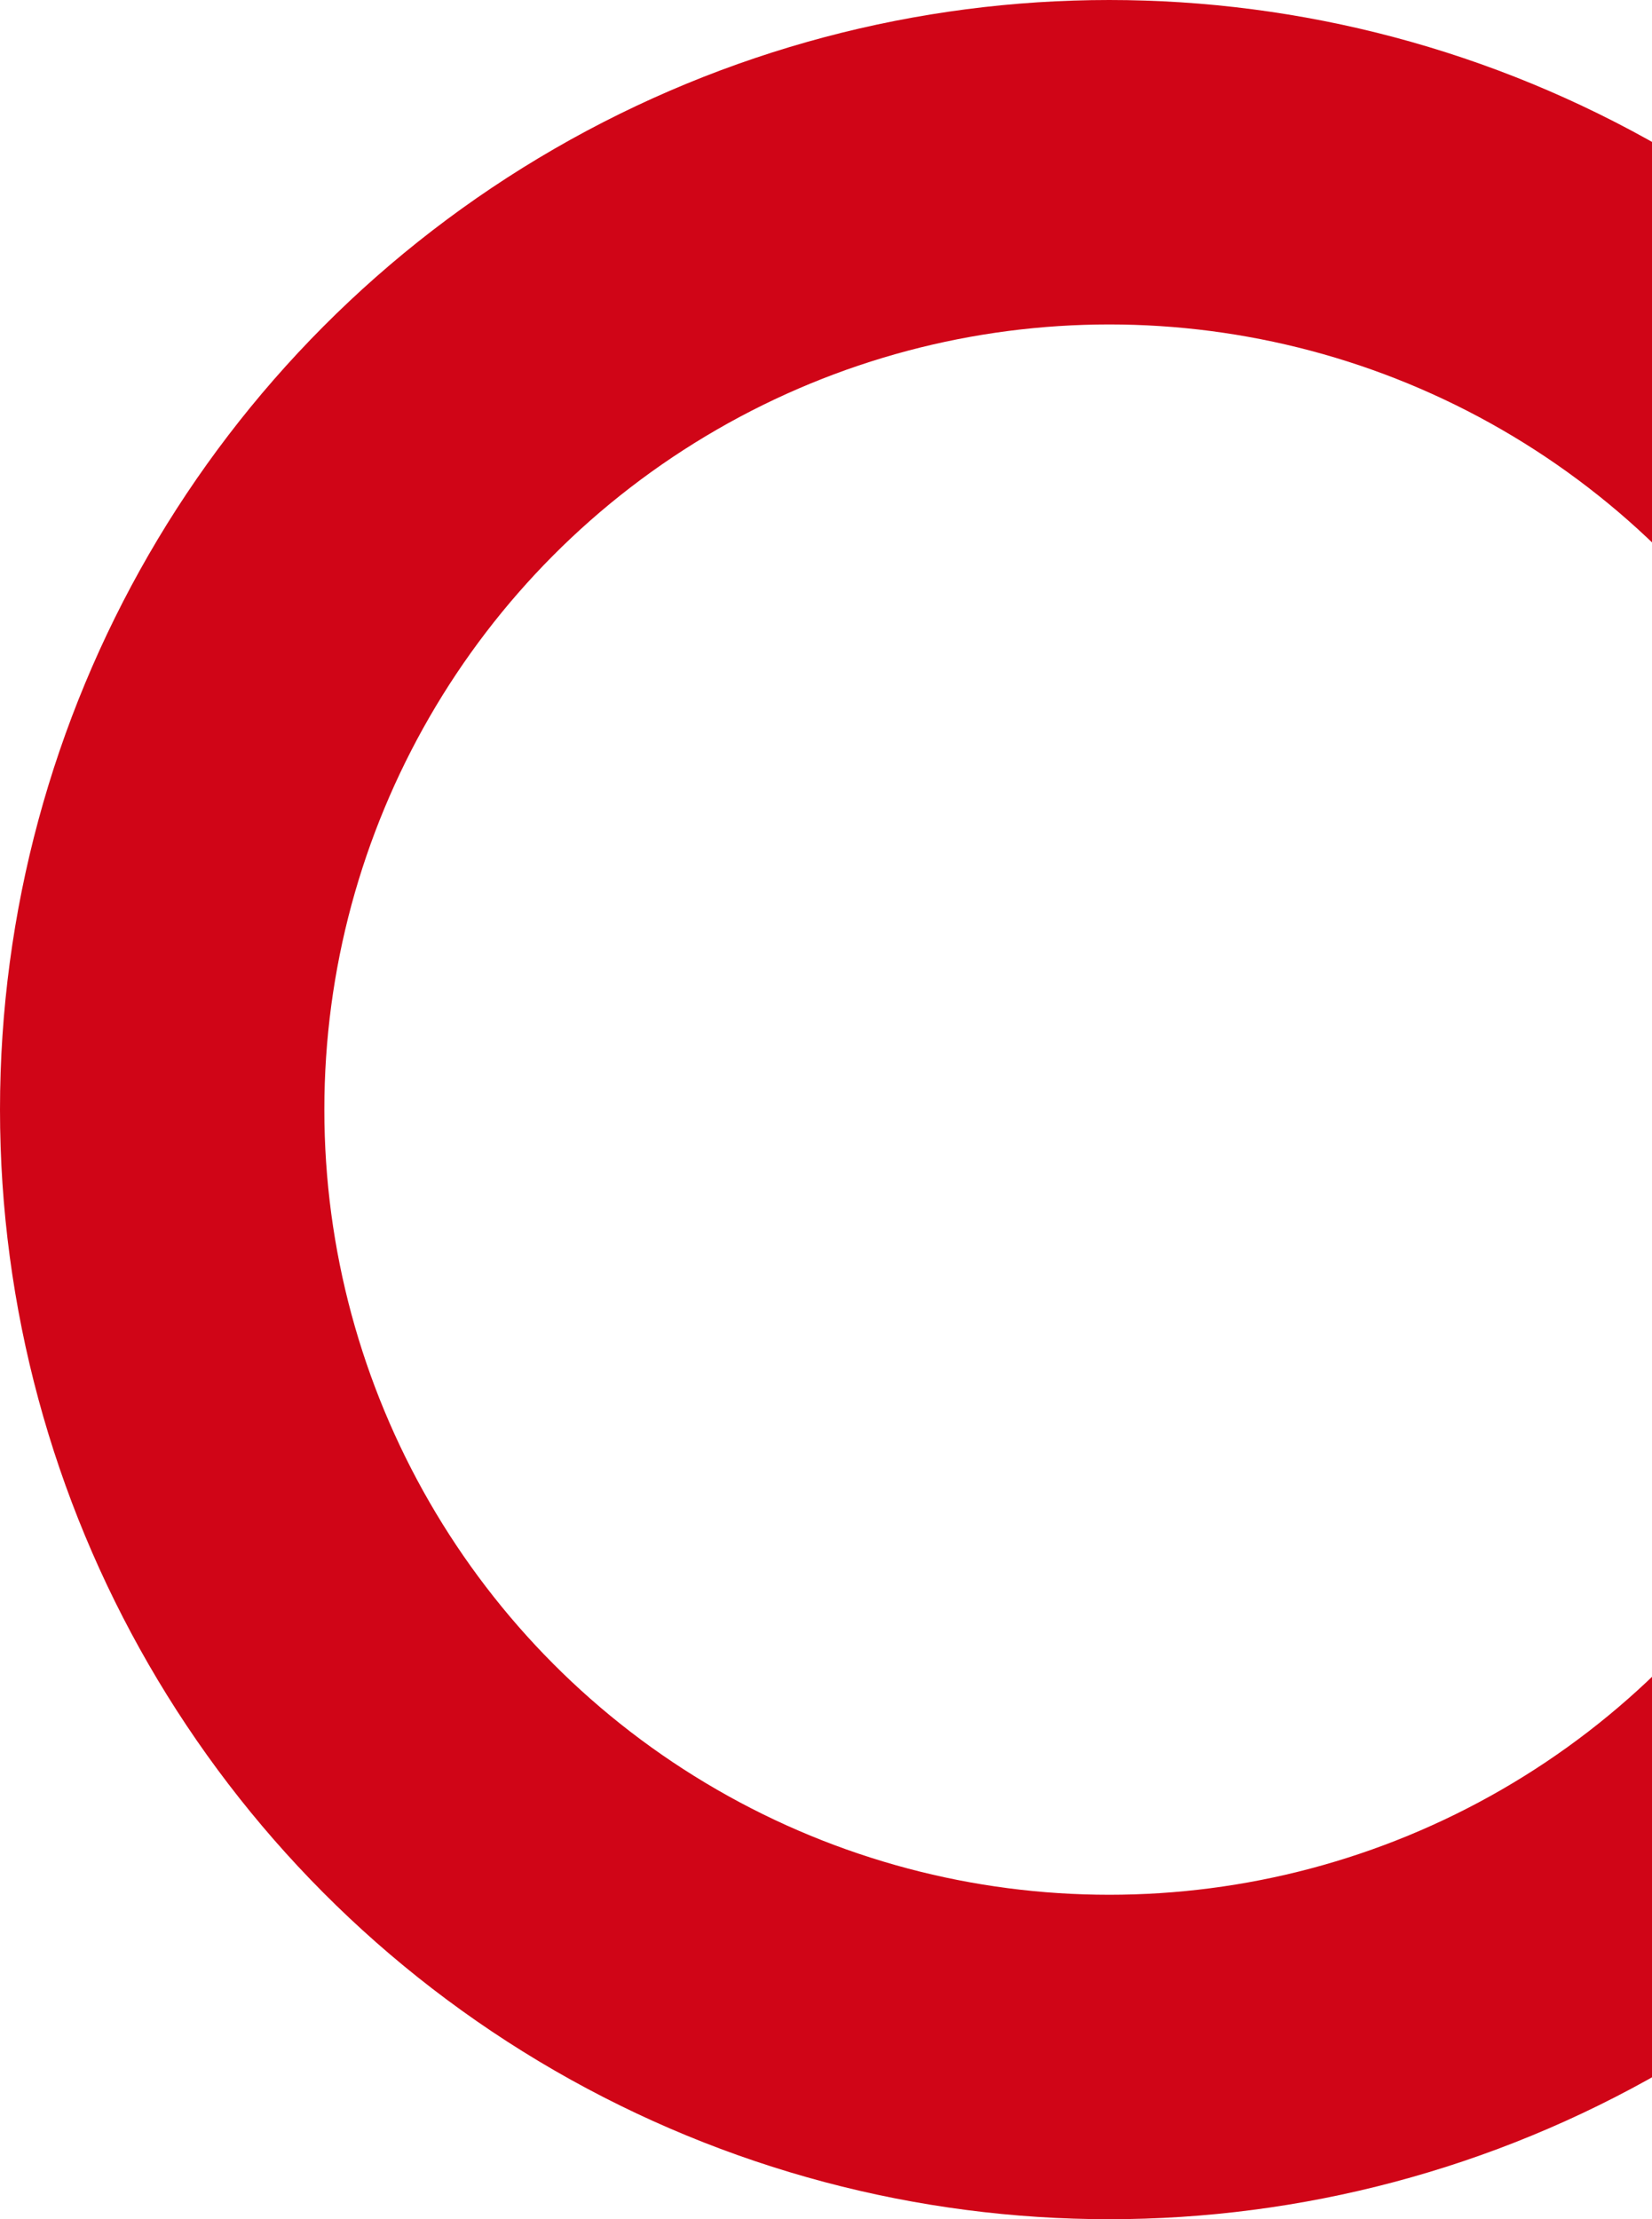 <svg xmlns="http://www.w3.org/2000/svg" width="764" height="1026" viewBox="0 0 764 1026">
<defs>
    <style>
      .cls-1 {
        fill: none;
        stroke: #d00517;
        stroke-width: 150px;
      }
    </style>
  </defs>
  <circle id="Эллипс_1" data-name="Эллипс 1" class="cls-1" cx="513" cy="513" r="438"/>
</svg>
